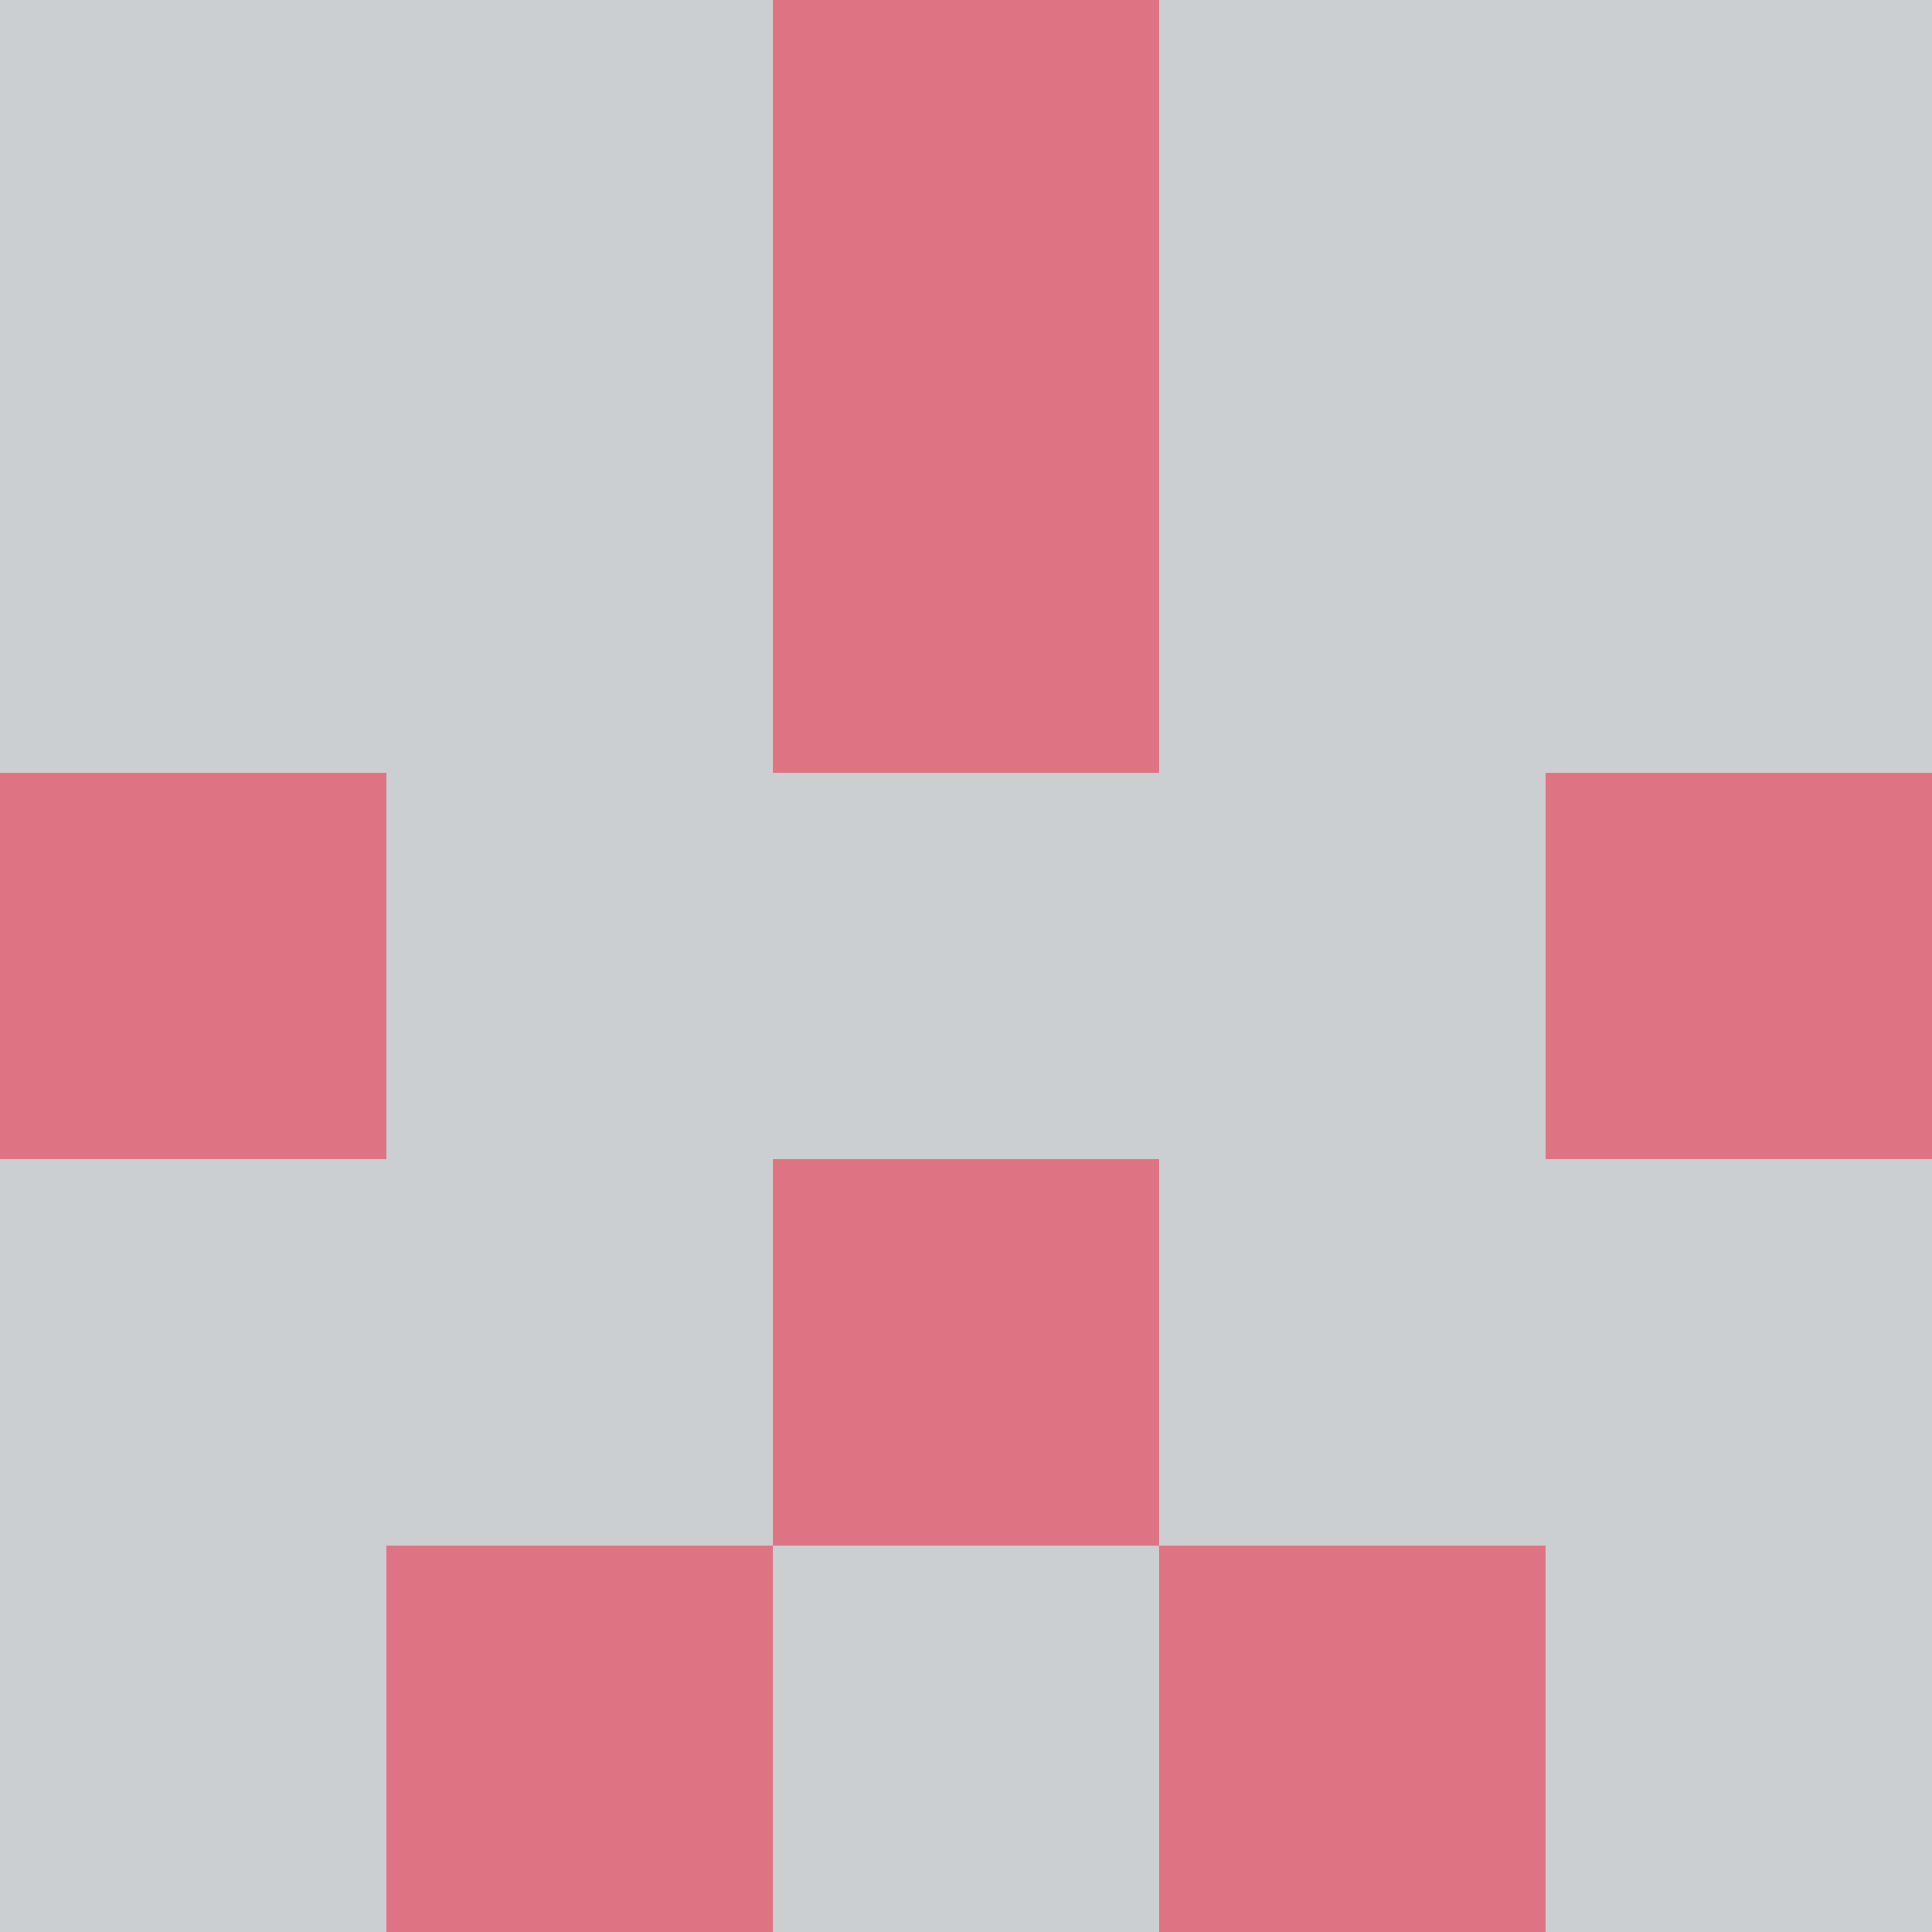 <?xml version="1.0" encoding="utf-8"?>
<!DOCTYPE svg PUBLIC "-//W3C//DTD SVG 20010904//EN"
        "http://www.w3.org/TR/2001/REC-SVG-20010904/DTD/svg10.dtd">

<svg viewBox="0 0 5 5"
     xmlns="http://www.w3.org/2000/svg"
     xmlns:xlink="http://www.w3.org/1999/xlink">

            <rect x ="0" y="0"
          width="1" height="1"
          fill="#CCCFD2"></rect>
        <rect x ="4" y="0"
          width="1" height="1"
          fill="#CCCFD2"></rect>
        <rect x ="1" y="0"
          width="1" height="1"
          fill="#CCCFD2"></rect>
        <rect x ="3" y="0"
          width="1" height="1"
          fill="#CCCFD2"></rect>
        <rect x ="2" y="0"
          width="1" height="1"
          fill="#DE7384"></rect>
                <rect x ="0" y="1"
          width="1" height="1"
          fill="#CCCFD2"></rect>
        <rect x ="4" y="1"
          width="1" height="1"
          fill="#CCCFD2"></rect>
        <rect x ="1" y="1"
          width="1" height="1"
          fill="#CCCFD2"></rect>
        <rect x ="3" y="1"
          width="1" height="1"
          fill="#CCCFD2"></rect>
        <rect x ="2" y="1"
          width="1" height="1"
          fill="#DE7384"></rect>
                <rect x ="0" y="2"
          width="1" height="1"
          fill="#DE7384"></rect>
        <rect x ="4" y="2"
          width="1" height="1"
          fill="#DE7384"></rect>
        <rect x ="1" y="2"
          width="1" height="1"
          fill="#CCCFD2"></rect>
        <rect x ="3" y="2"
          width="1" height="1"
          fill="#CCCFD2"></rect>
        <rect x ="2" y="2"
          width="1" height="1"
          fill="#CCCFD2"></rect>
                <rect x ="0" y="3"
          width="1" height="1"
          fill="#CCCFD2"></rect>
        <rect x ="4" y="3"
          width="1" height="1"
          fill="#CCCFD2"></rect>
        <rect x ="1" y="3"
          width="1" height="1"
          fill="#CCCFD2"></rect>
        <rect x ="3" y="3"
          width="1" height="1"
          fill="#CCCFD2"></rect>
        <rect x ="2" y="3"
          width="1" height="1"
          fill="#DE7384"></rect>
                <rect x ="0" y="4"
          width="1" height="1"
          fill="#CCCFD2"></rect>
        <rect x ="4" y="4"
          width="1" height="1"
          fill="#CCCFD2"></rect>
        <rect x ="1" y="4"
          width="1" height="1"
          fill="#DE7384"></rect>
        <rect x ="3" y="4"
          width="1" height="1"
          fill="#DE7384"></rect>
        <rect x ="2" y="4"
          width="1" height="1"
          fill="#CCCFD2"></rect>
        </svg>

